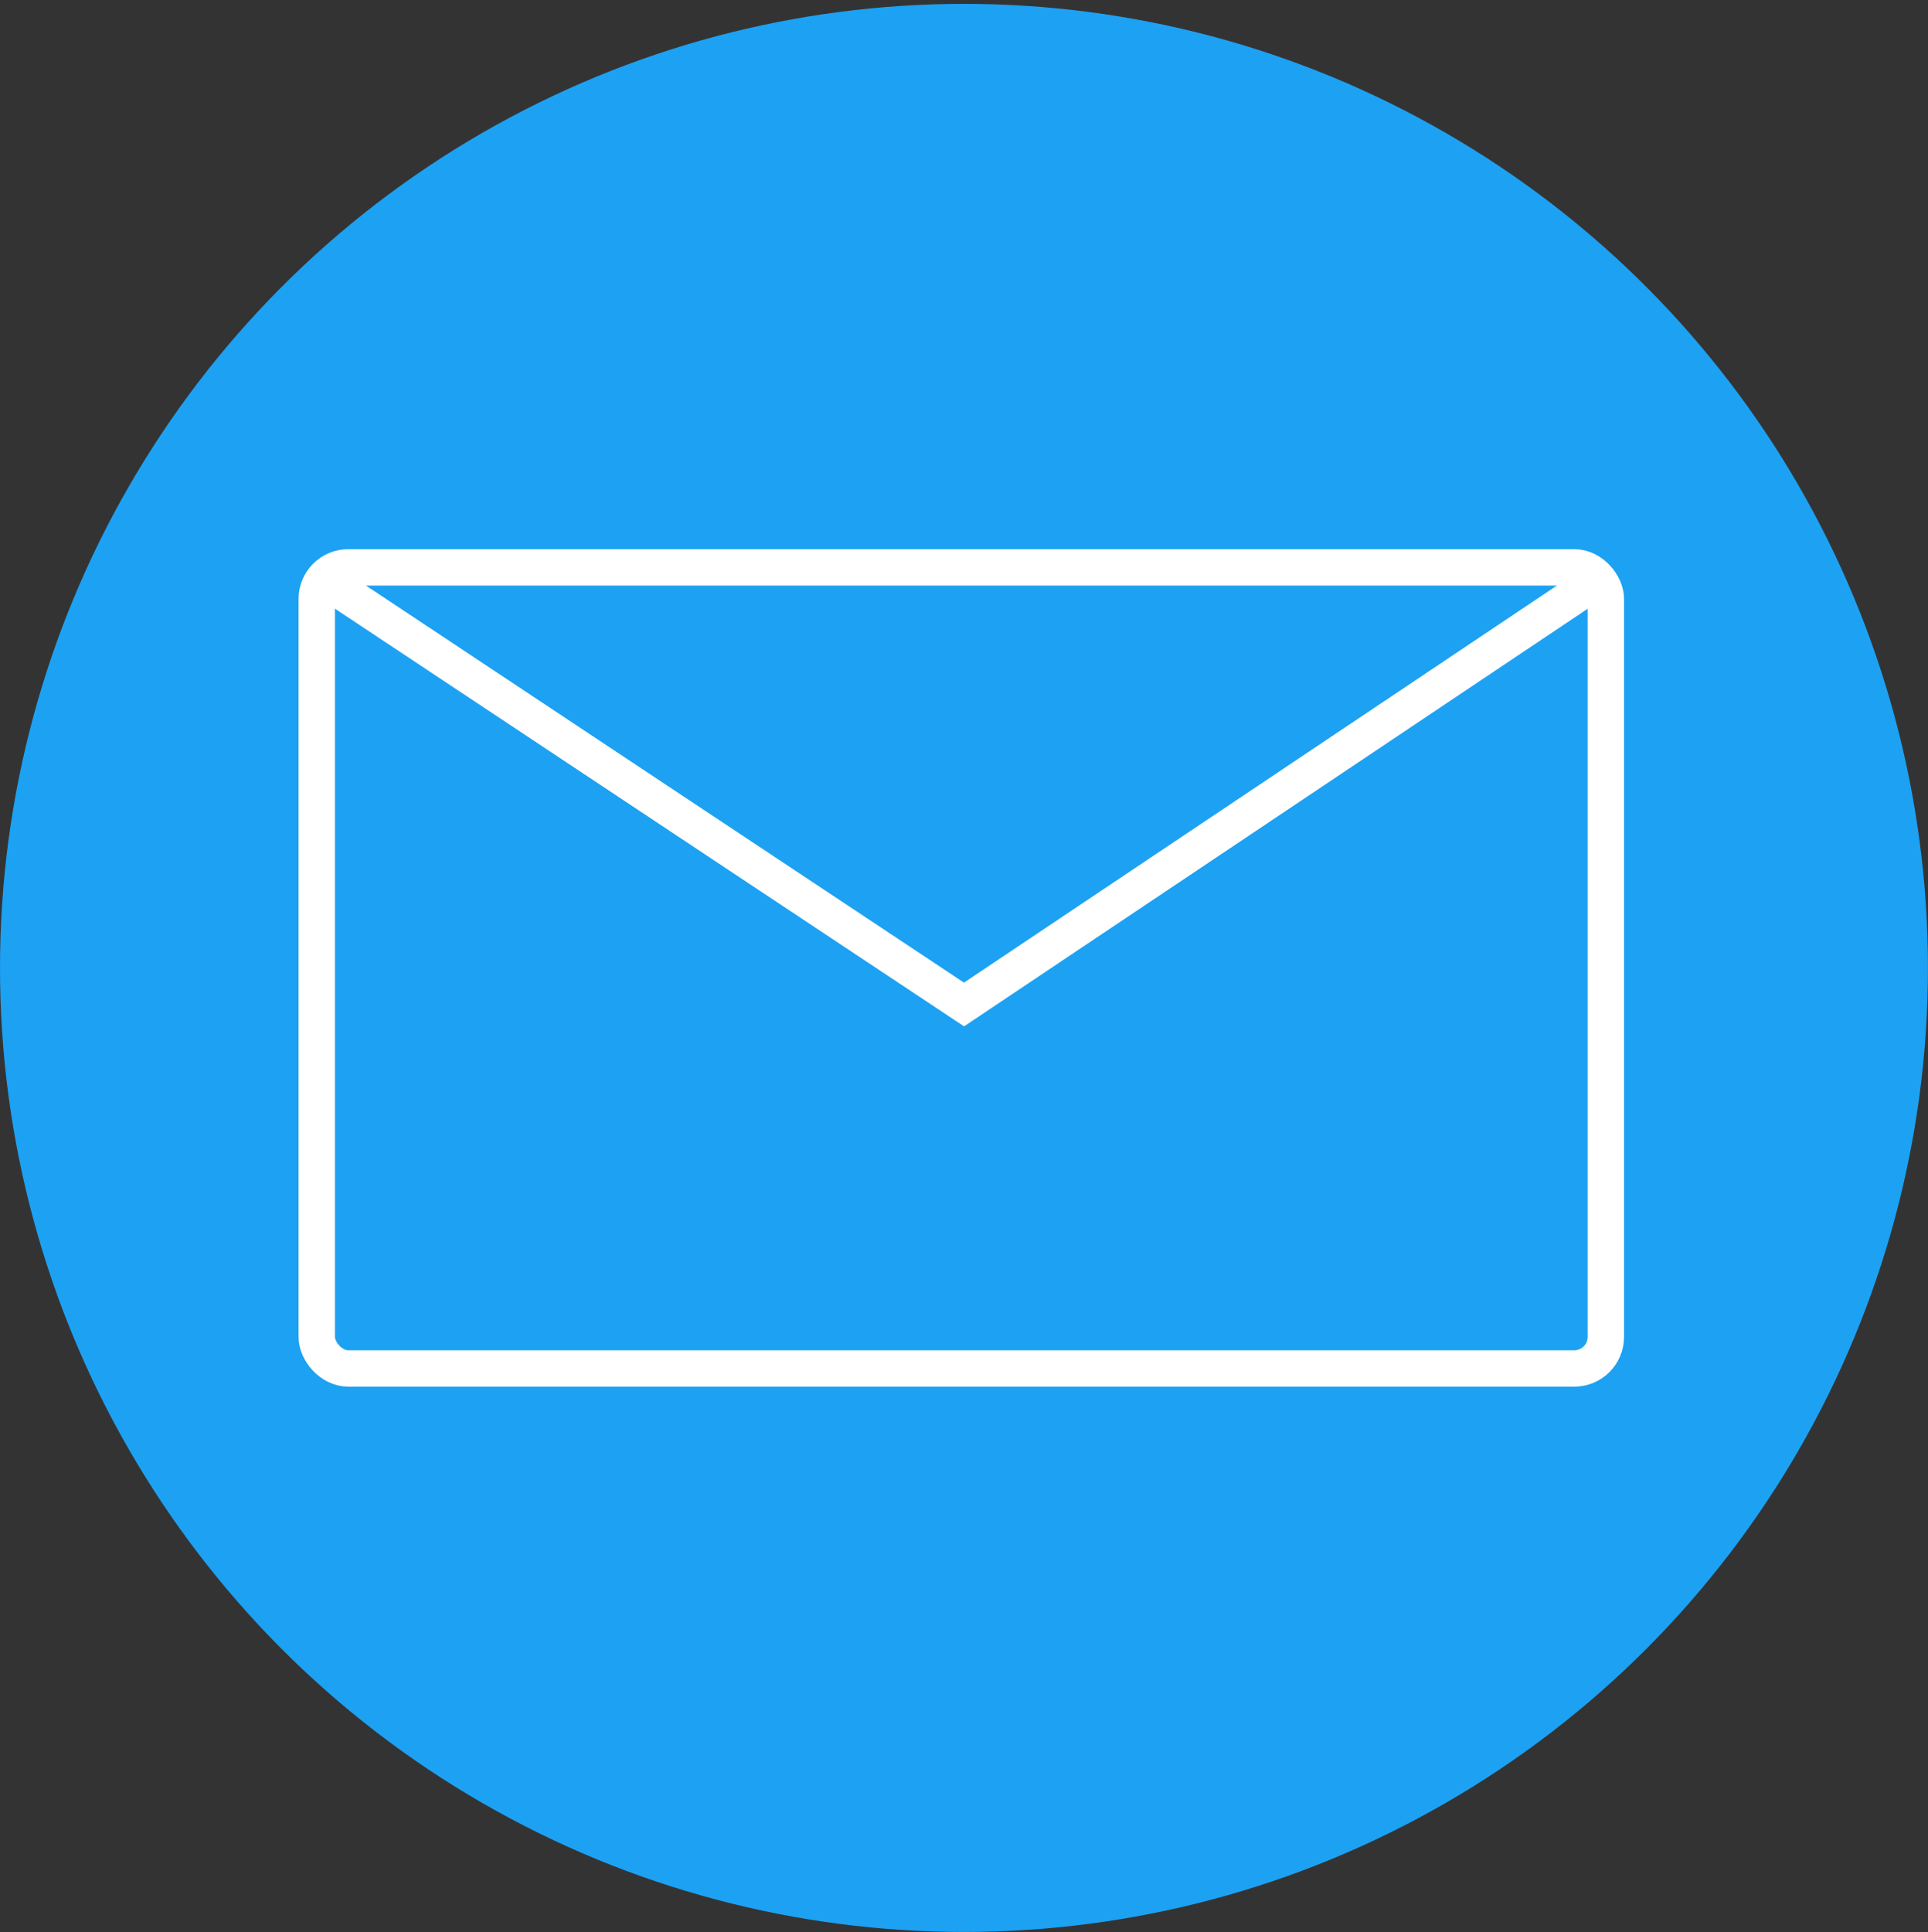 <svg id="Layer_1" data-name="Layer 1" xmlns="http://www.w3.org/2000/svg" viewBox="0 0 423.81 424.66"><rect x="0" y="0" width="423.81" height="424.66" fill="#333333" stroke="none"/><defs><style>.cls-1{fill:#1da1f2;}.cls-2{fill:none;stroke:#fff;stroke-miterlimit:10;stroke-width:8px;}</style></defs><title>mail-icon</title><circle class="cls-1" cx="211.9" cy="212.75" r="211.9"/><rect class="cls-2" x="69.63" y="124.71" width="283.36" height="176.08" rx="6.93" ry="6.93"/><polyline class="cls-2" points="350.93 127.7 211.91 220.79 71.69 127.7"/></svg>